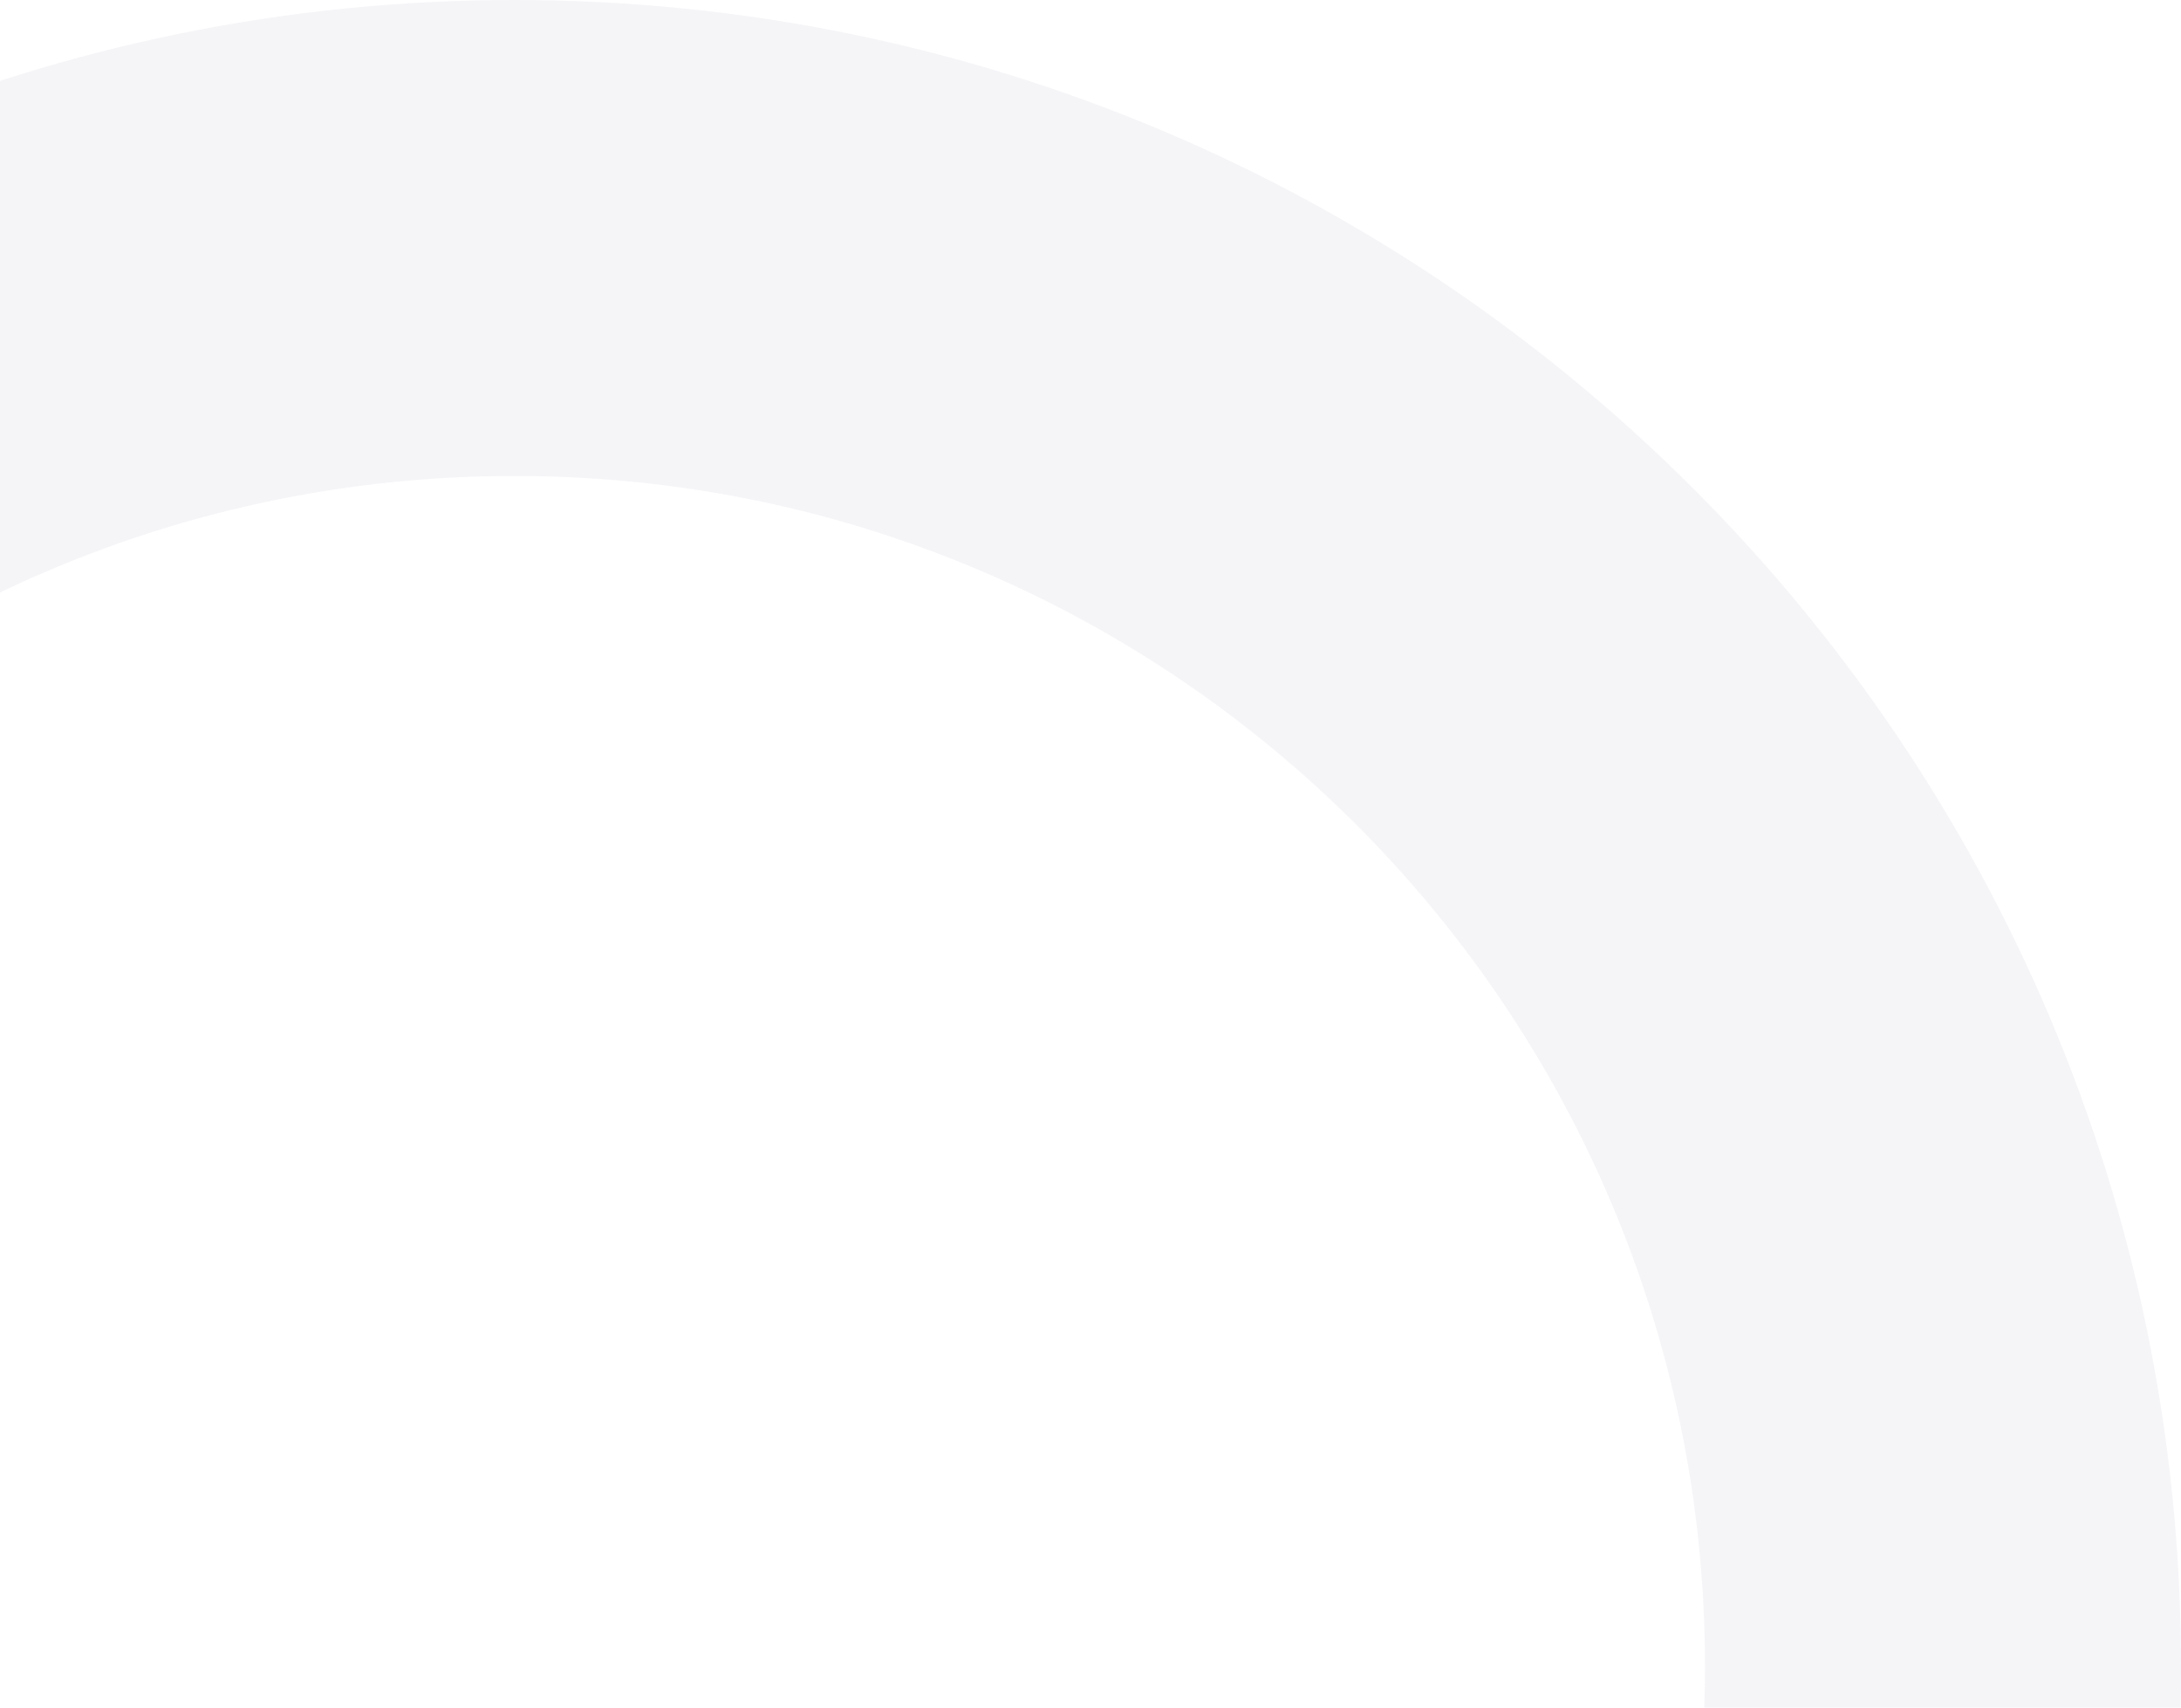 <svg width="106" height="83" viewBox="0 0 106 83" fill="none" xmlns="http://www.w3.org/2000/svg">
<path d="M106 81C106 125.735 69.735 162 25 162C-19.735 162 -56 125.735 -56 81C-56 36.265 -19.735 0 25 0C69.735 0 106 36.265 106 81ZM-32.865 81C-32.865 112.958 -6.958 138.865 25 138.865C56.958 138.865 82.865 112.958 82.865 81C82.865 49.042 56.958 23.135 25 23.135C-6.958 23.135 -32.865 49.042 -32.865 81Z" fill="#999FBB" fill-opacity="0.1"/>
</svg>
